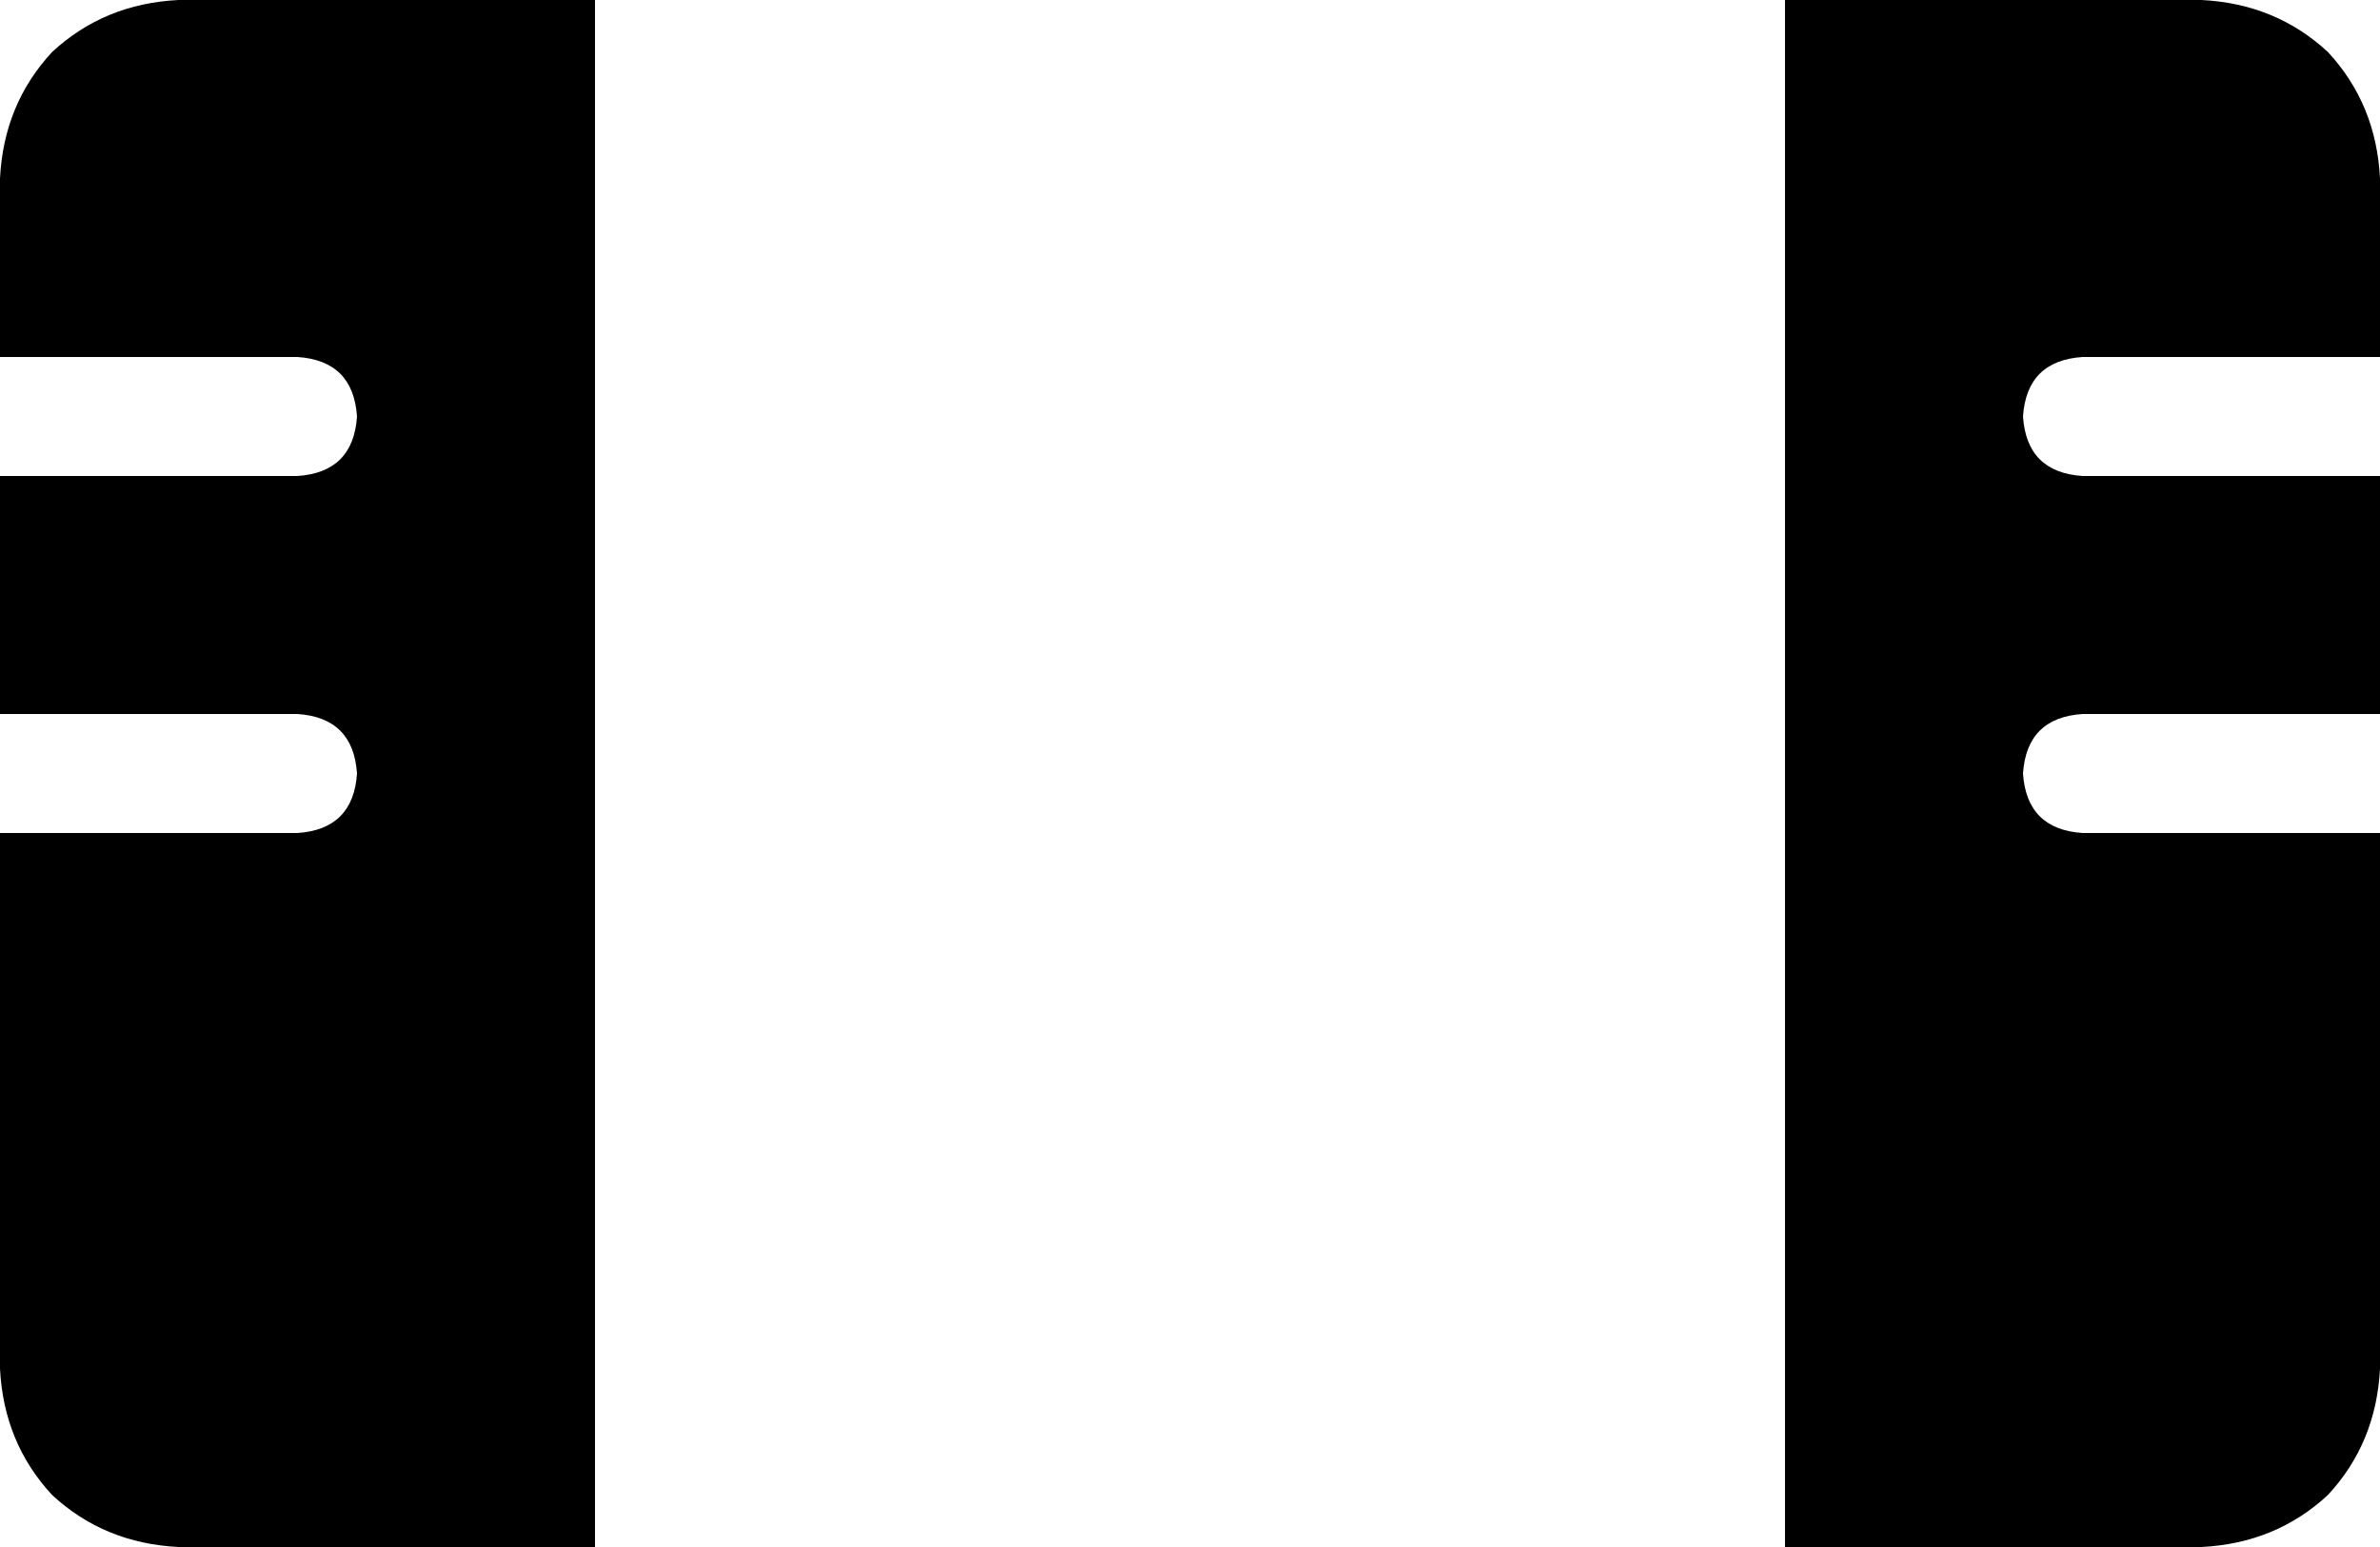 <svg xmlns="http://www.w3.org/2000/svg" viewBox="0 0 640 416">
    <path d="M 48 0 Q 28 1 14 14 L 14 14 Q 1 28 0 48 L 0 96 L 80 96 Q 95 97 96 112 Q 95 127 80 128 L 0 128 L 0 192 L 80 192 Q 95 193 96 208 Q 95 223 80 224 L 0 224 L 0 368 Q 1 388 14 402 Q 28 415 48 416 L 160 416 L 160 0 L 48 0 L 48 0 Z M 592 0 L 480 0 L 480 416 L 592 416 Q 612 415 626 402 Q 639 388 640 368 L 640 224 L 560 224 Q 545 223 544 208 Q 545 193 560 192 L 640 192 L 640 128 L 560 128 Q 545 127 544 112 Q 545 97 560 96 L 640 96 L 640 48 Q 639 28 626 14 Q 612 1 592 0 L 592 0 Z"/>
</svg>
